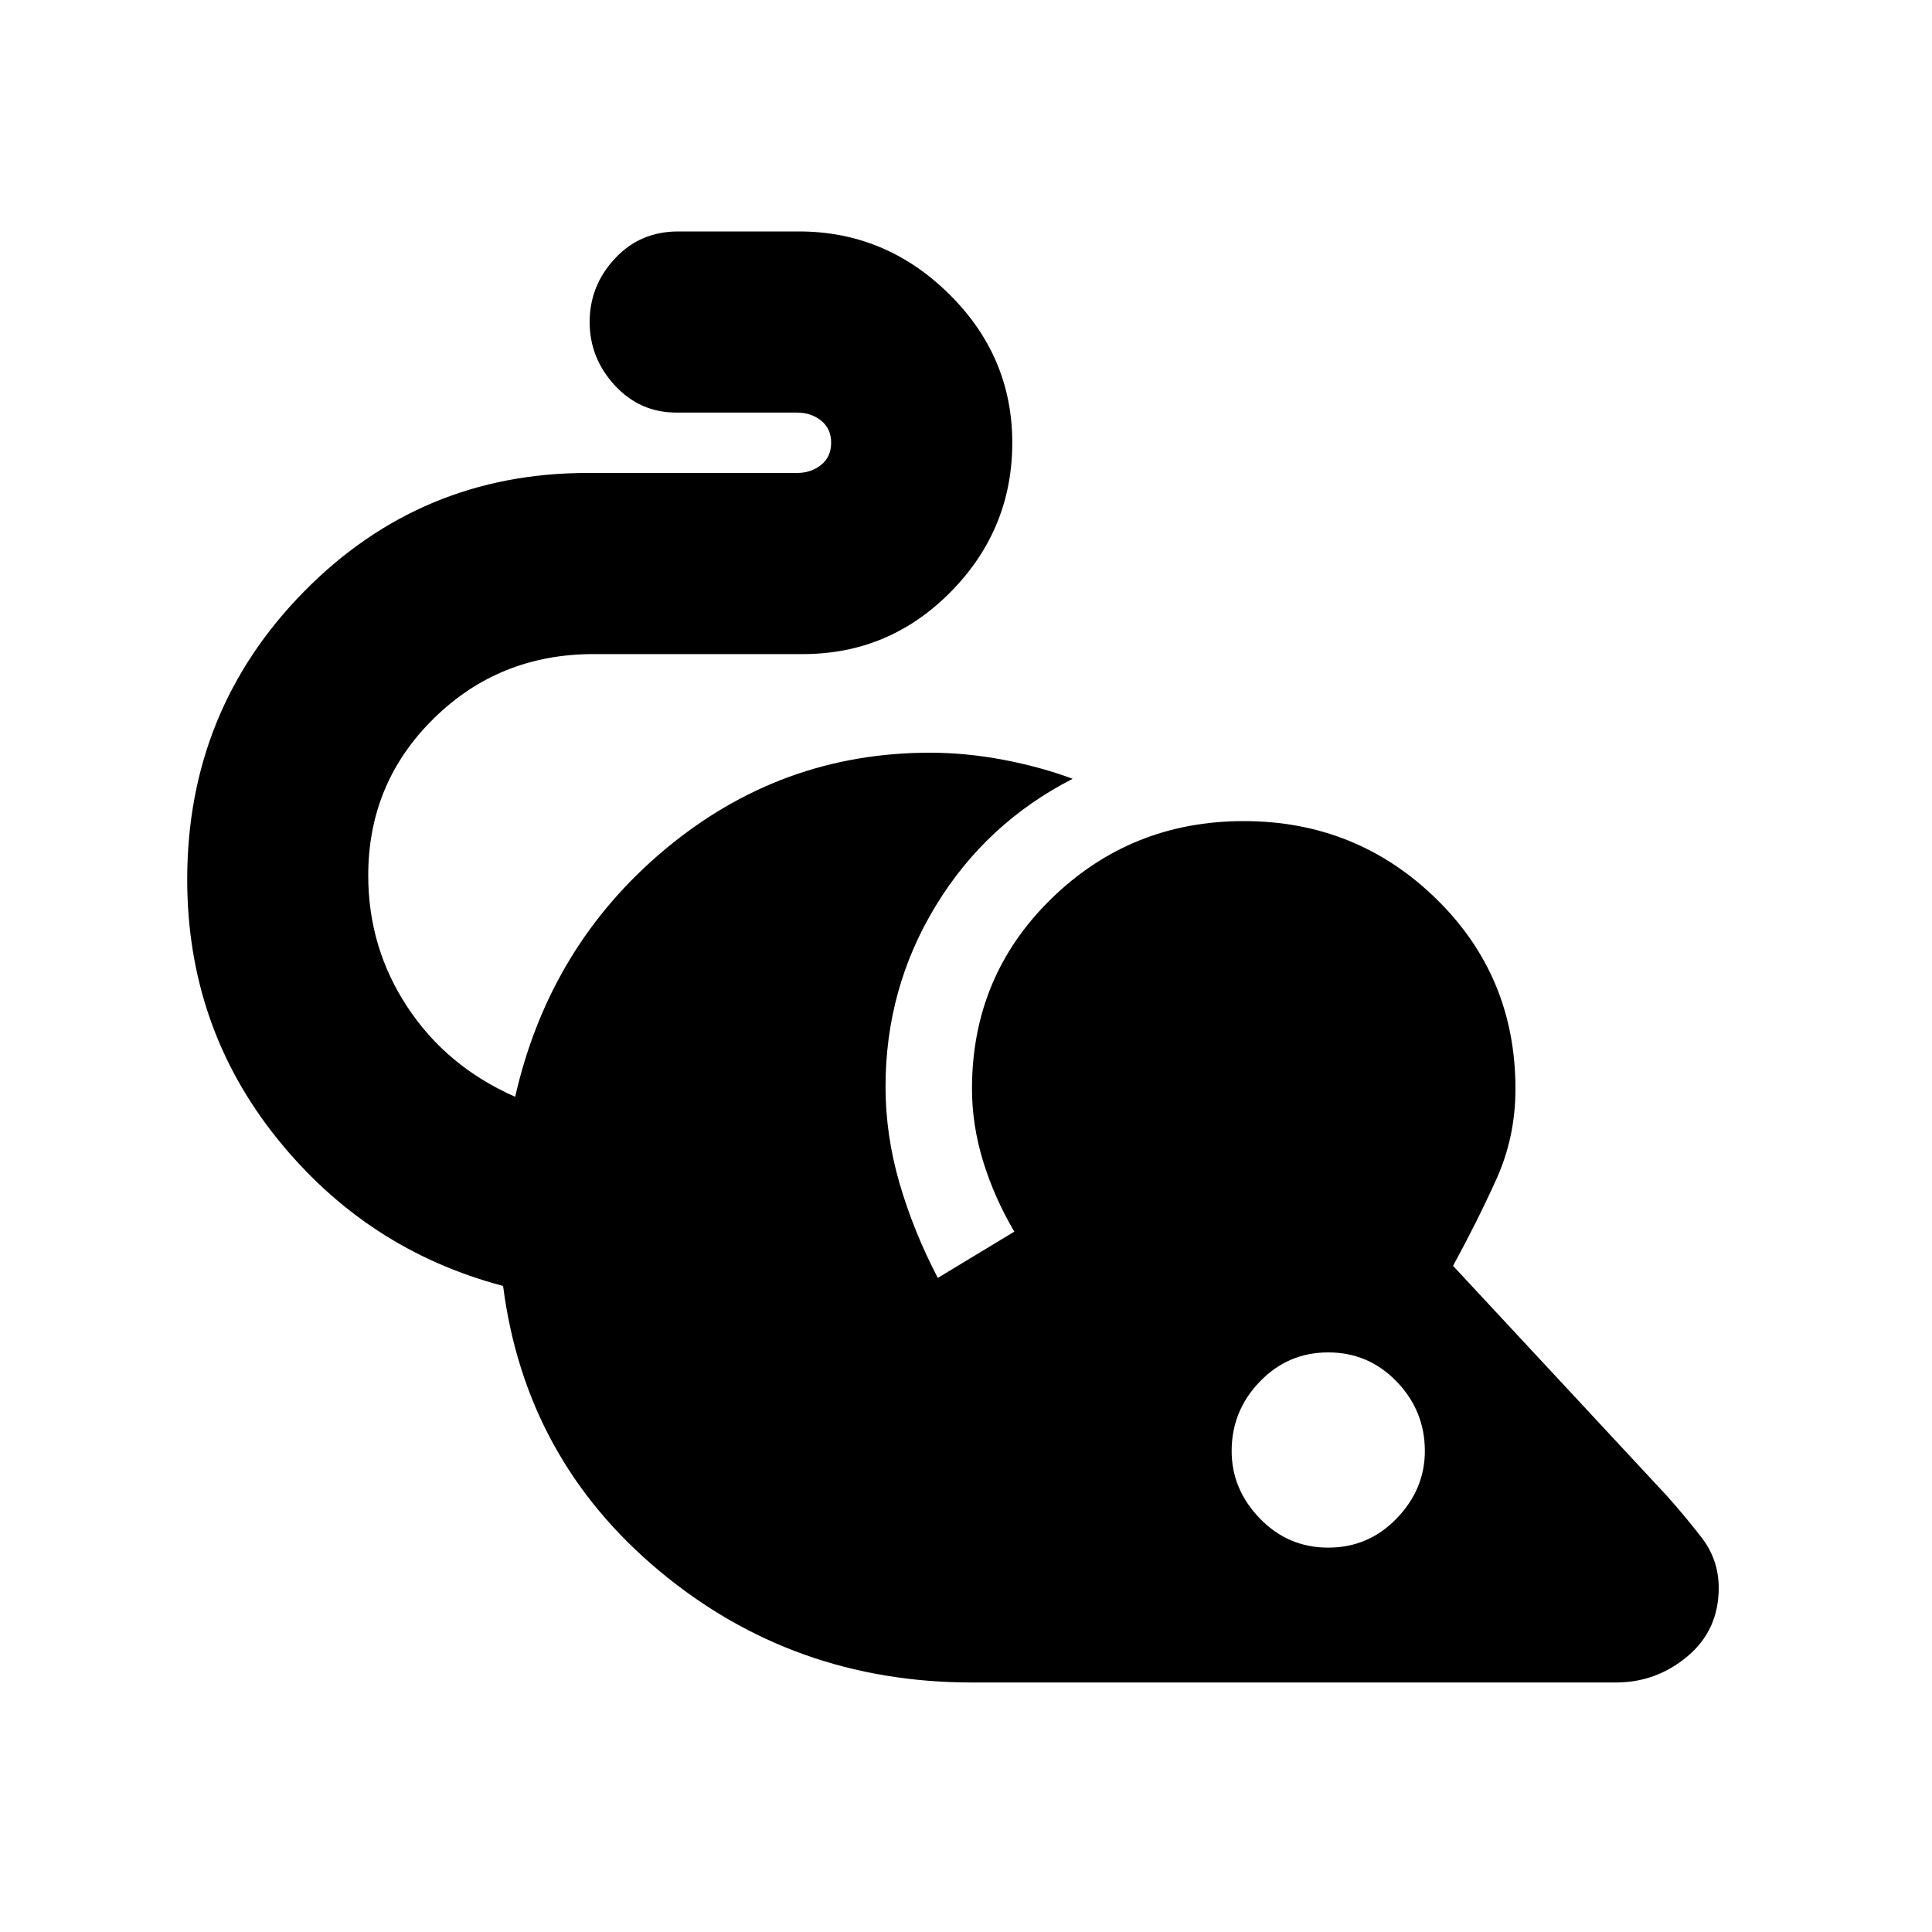 <svg xmlns="http://www.w3.org/2000/svg" height="20" width="20"><path d="M10.062 17.417q-1.854 0-3.239-1.157-1.385-1.156-1.615-2.948-1.416-.374-2.343-1.531-.927-1.156-.927-2.677 0-1.75 1.208-2.979t2.937-1.229H8.25q.146 0 .25-.083.104-.084.104-.23 0-.145-.104-.229-.104-.083-.25-.083H7q-.375 0-.635-.281-.261-.282-.261-.657 0-.375.261-.656.26-.281.656-.281h1.25q.896 0 1.552.646t.656 1.541q0 .896-.635 1.542-.636.646-1.532.646H6.146q-.979 0-1.656.667-.678.666-.678 1.624 0 .75.407 1.365.406.615 1.114.927.355-1.562 1.552-2.562 1.198-1 2.74-1 .375 0 .76.073.386.073.719.197-.896.459-1.416 1.313-.521.854-.521 1.875 0 .5.145 1 .146.5.396.979l.792-.479q-.208-.354-.323-.729-.115-.375-.115-.75 0-1.167.823-1.969t1.99-.802q1.167 0 1.99.802t.823 1.969q0 .5-.198.937-.198.438-.448.896l2.208 2.375q.188.209.365.438t.177.521q0 .437-.323.708-.323.271-.74.271Zm3.688-1.396q.417 0 .708-.302.292-.302.292-.698 0-.417-.292-.719Q14.167 14 13.75 14t-.708.302q-.292.302-.292.719 0 .396.292.698.291.302.708.302Z"/></svg>